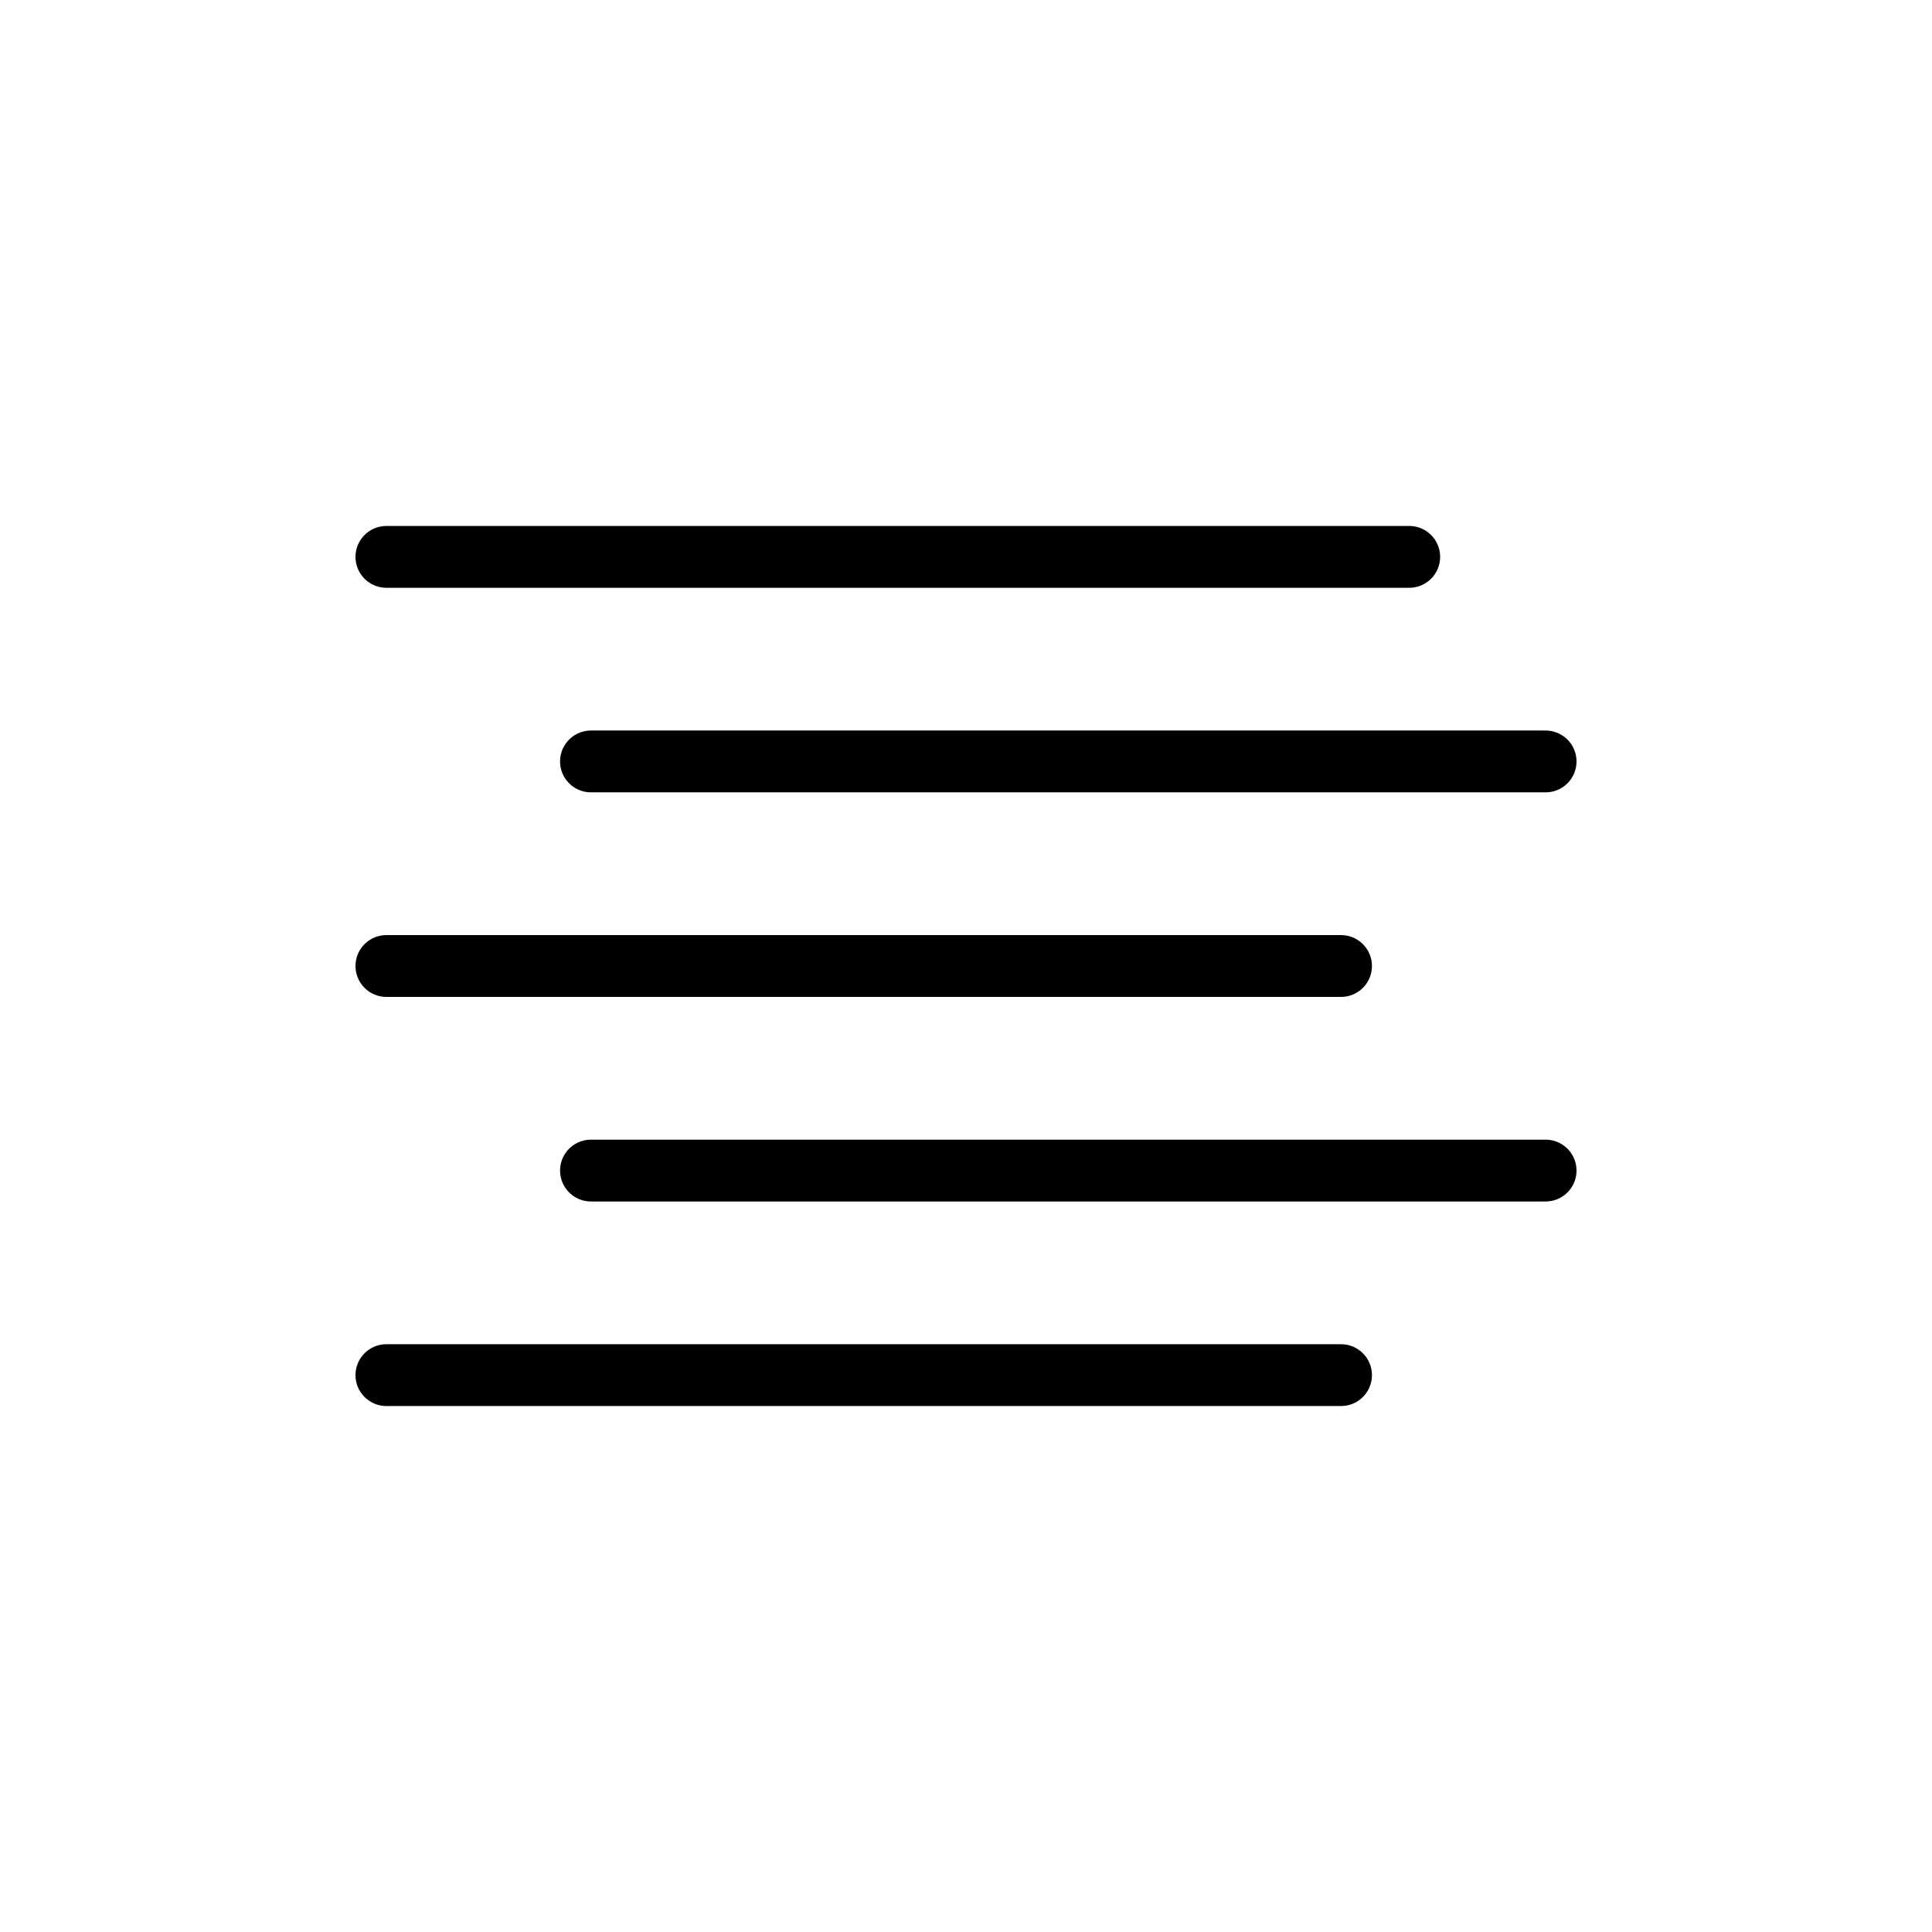 <svg id="Layer_1" xmlns="http://www.w3.org/2000/svg" width="250" height="250" viewBox="0 0 250 250"><path fill="none" stroke="#000" stroke-width="8" stroke-linecap="round" stroke-linejoin="round" stroke-miterlimit="10" d="M50 72.059h132.353M76.471 98.529H200M50 125h123.529M76.471 151.471H200M50 177.941h123.529"/></svg>